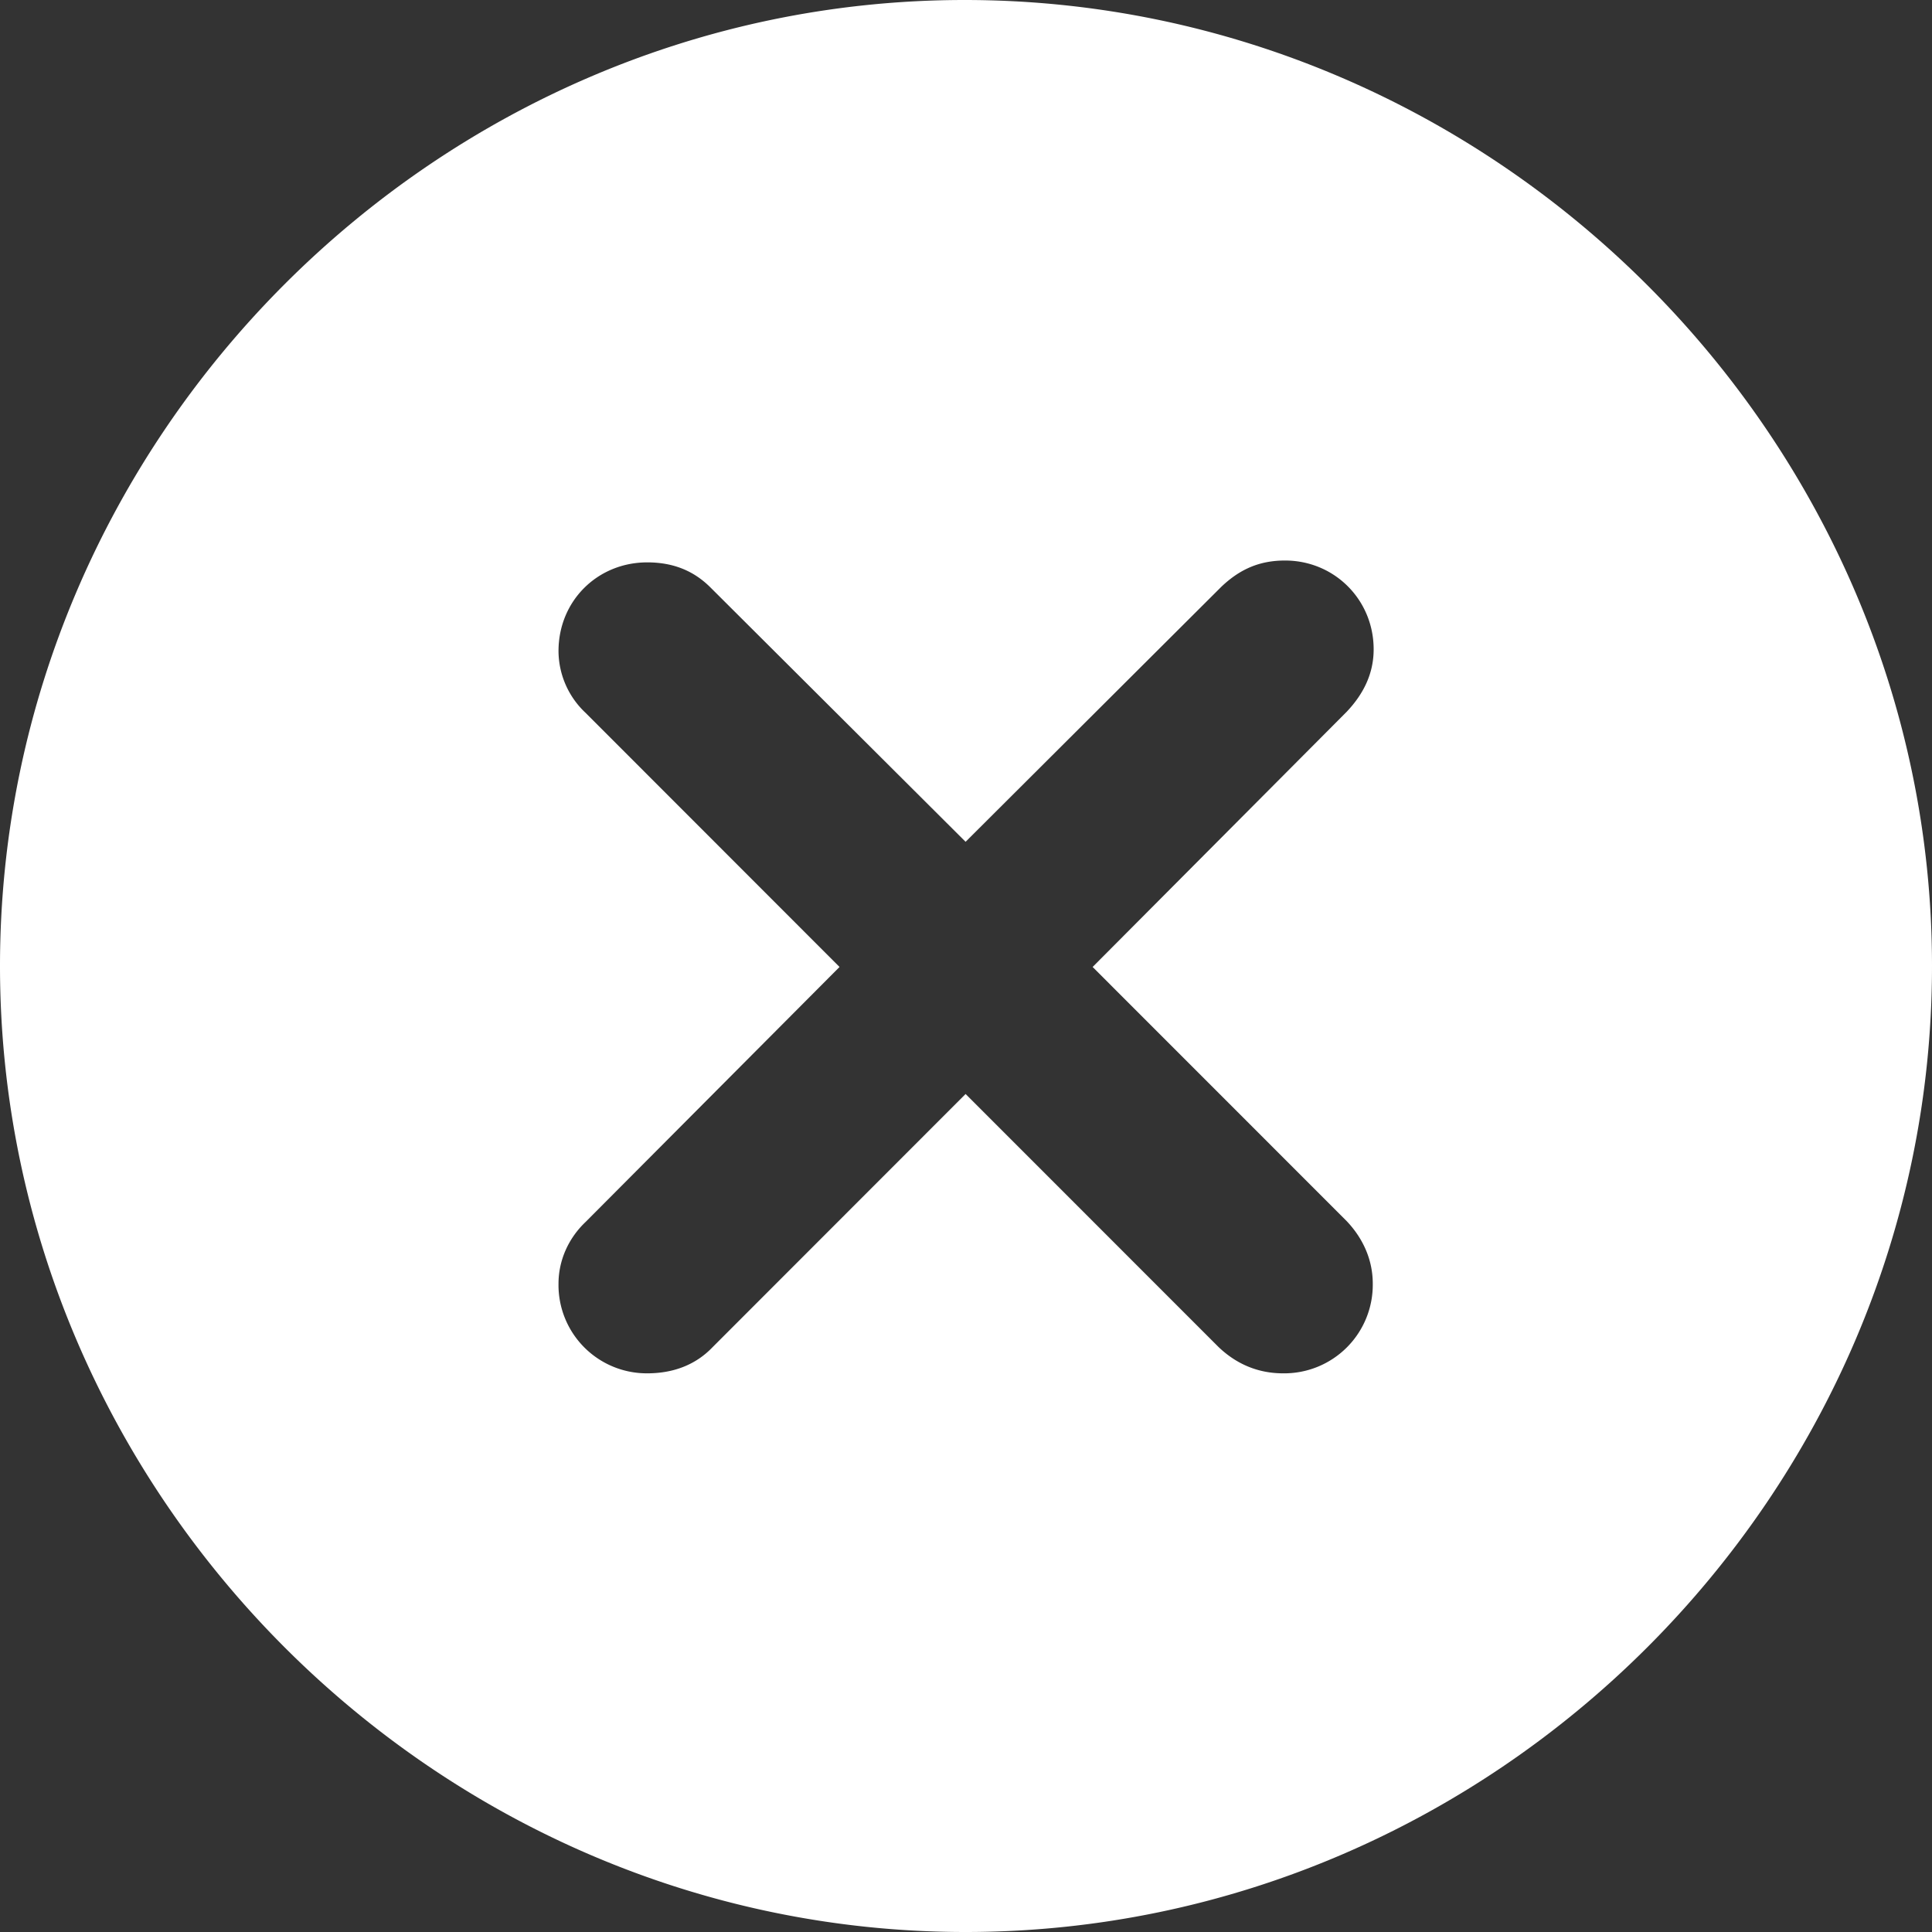 <svg width="24" height="24" fill="none" xmlns="http://www.w3.org/2000/svg"><rect width="100%" height="100%" fill="#333333" stroke="none"/><path d="M11.994 24C18.571 24 24 18.569 24 12S18.56 0 11.983 0C5.417 0 0 5.431 0 12s5.429 12 11.994 12zM8.04 17.06a1.097 1.097 0 0 1-1.102-1.114c0-.279.116-.557.336-.766l3.155-3.168-3.155-3.157a1.058 1.058 0 0 1-.336-.766c0-.627.487-1.103 1.102-1.103.324 0 .58.105.788.314l3.167 3.157 3.178-3.169c.232-.22.476-.325.79-.325.614 0 1.101.488 1.101 1.103 0 .29-.116.545-.336.777l-3.155 3.169 3.155 3.156c.209.22.325.488.325.778a1.1 1.1 0 0 1-1.114 1.114c-.313 0-.58-.116-.8-.325l-3.144-3.145-3.143 3.145c-.21.22-.488.325-.812.325z" fill="#fff"/></svg>